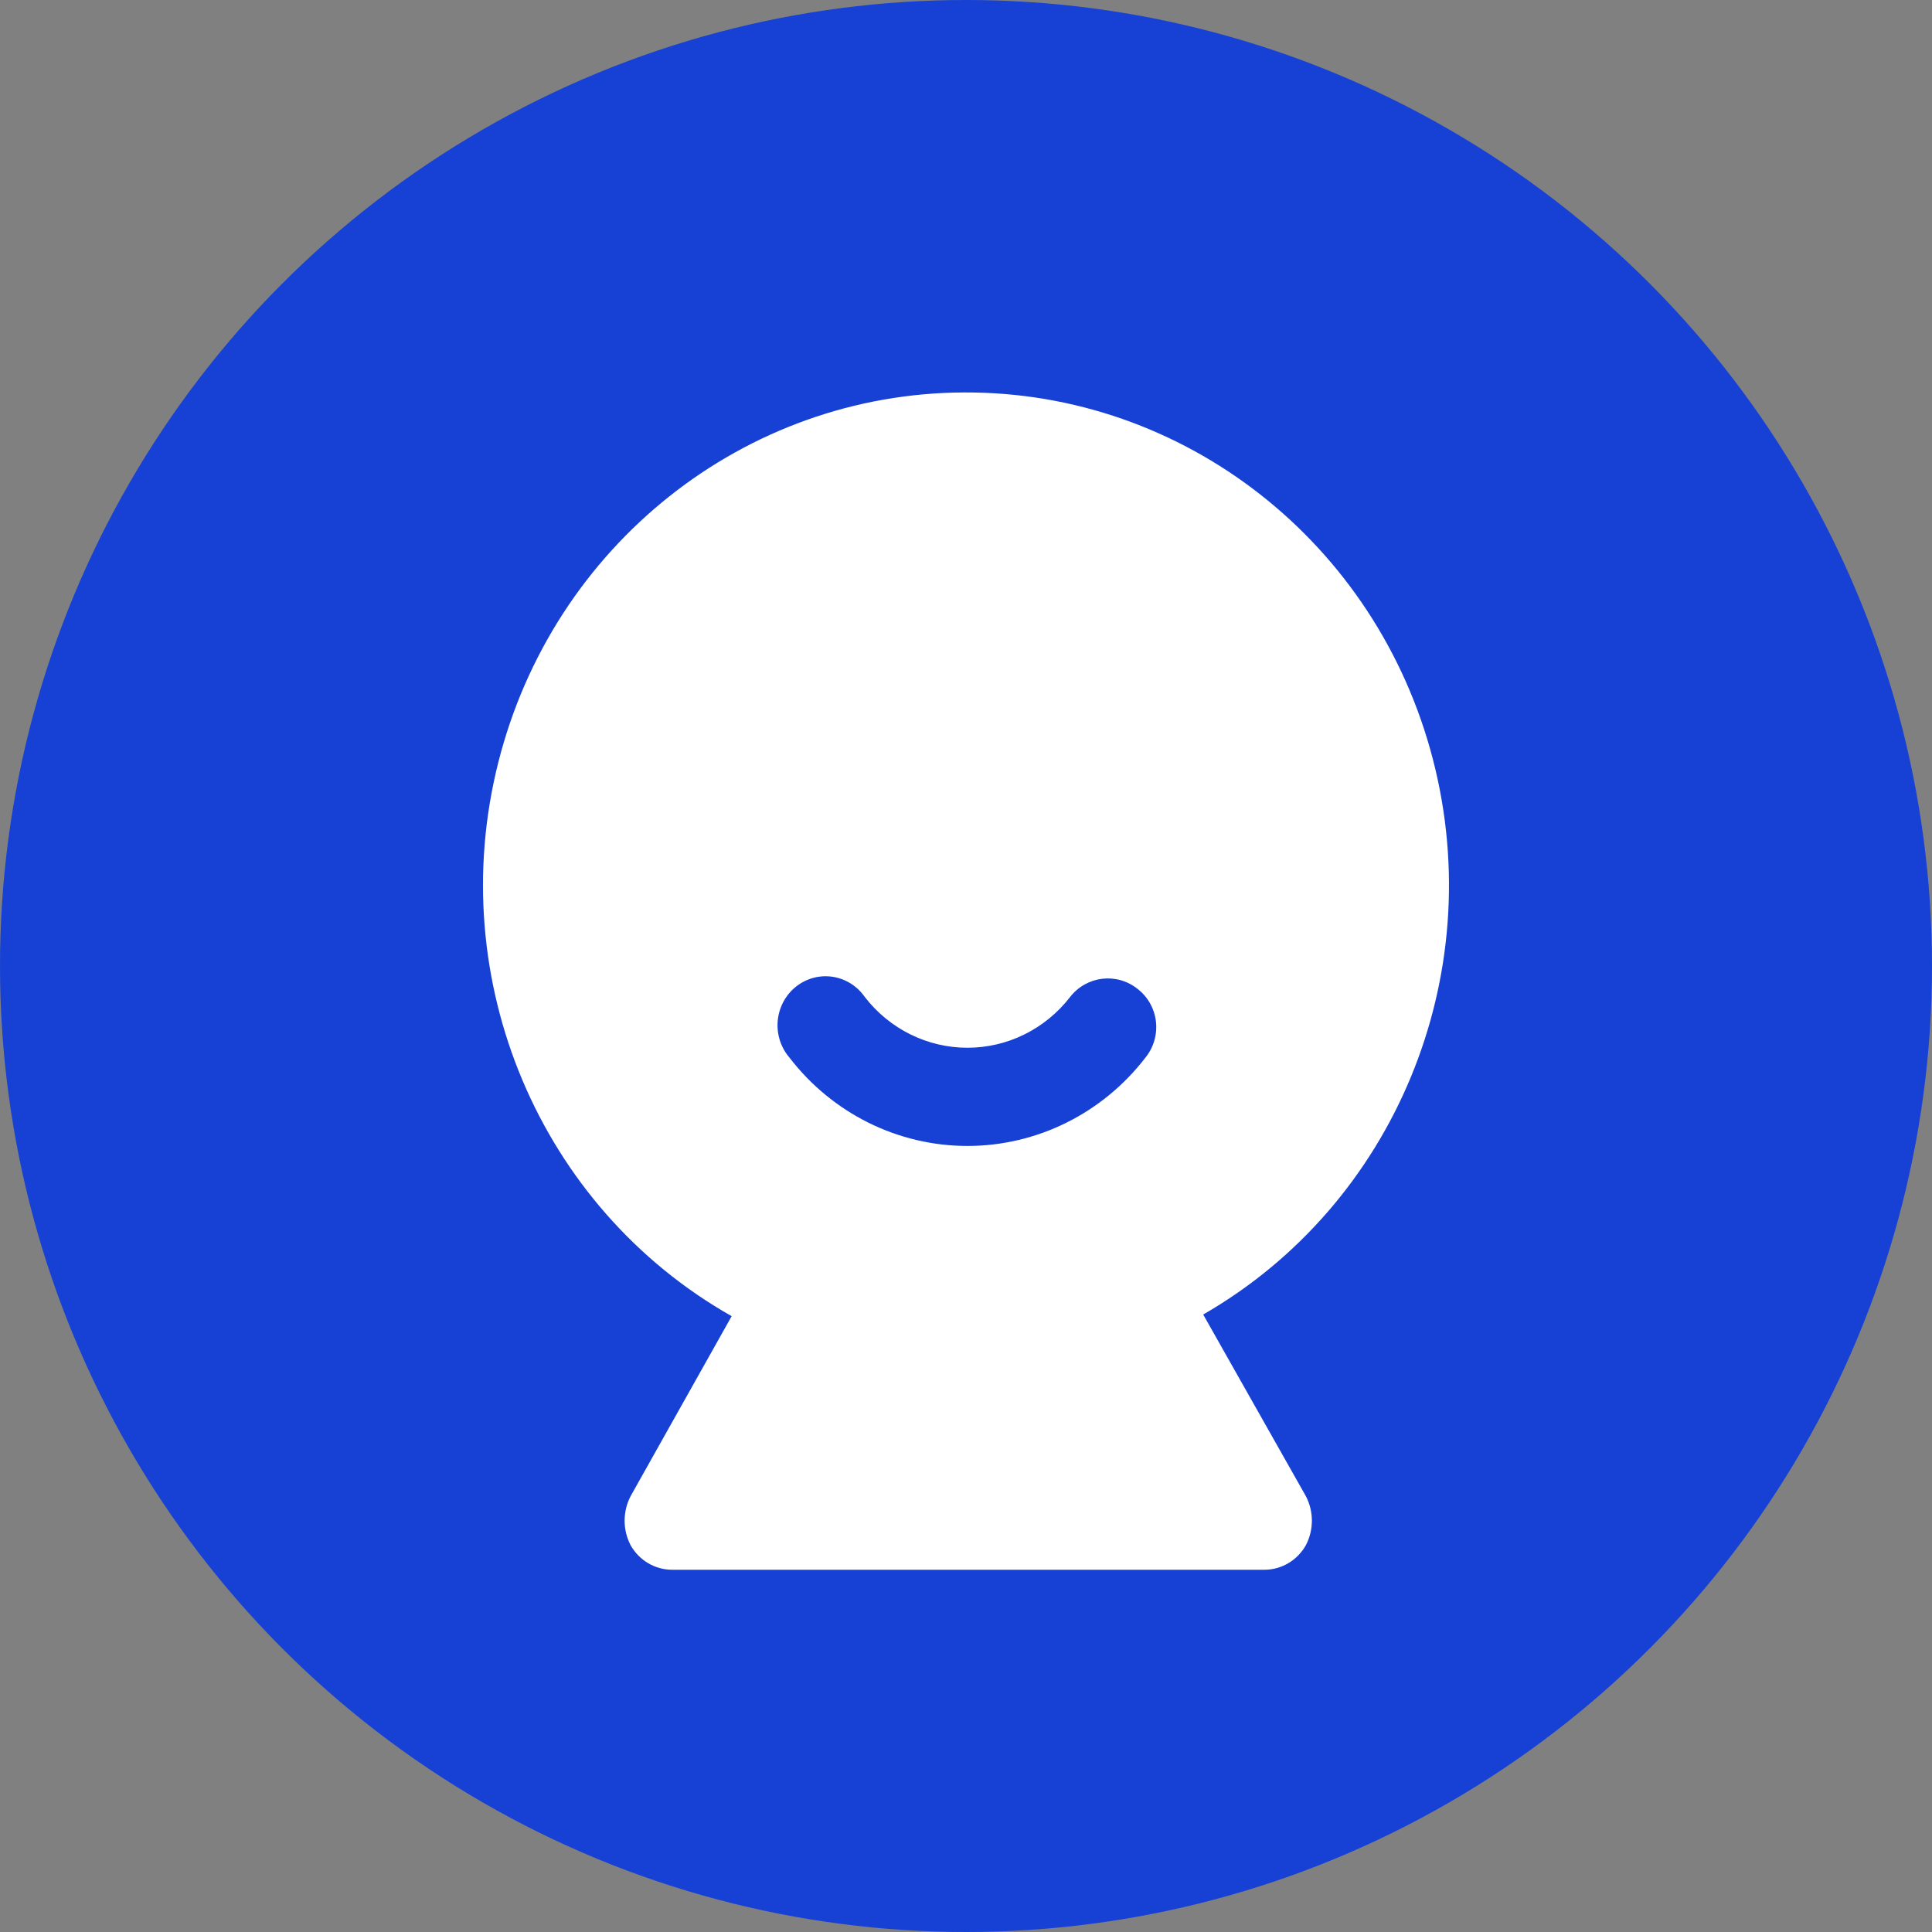 <?xml version="1.0" encoding="UTF-8"?>
<svg width="48px" height="48px" viewBox="0 0 48 48" version="1.1" xmlns="http://www.w3.org/2000/svg" xmlns:xlink="http://www.w3.org/1999/xlink">
    <rect x="0" y="0" width="48" height="48" fill="#808080" stroke="none"/>
    <!-- Generator: Sketch 63.1 (92452) - https://sketch.com -->
    <title>Group</title>
    <desc>Created with Sketch.</desc>
    <g id="Page-1" stroke="none" stroke-width="1" fill="none" fill-rule="evenodd">
        <g id="Deposit-Liquidity" transform="translate(-309, -127)">
            <g id="Group" transform="translate(309, 127)">
                <circle id="Oval" fill="#1741D4" cx="24" cy="24" r="24"></circle>
                <g id="我" transform="translate(12, 9.75)" fill="#FFFFFF" fill-rule="nonzero">
                    <path d="M17.893,22.909 C22.65,20.172 24.996,14.502 23.6,9.115 C22.205,3.727 17.42,-0.019 11.959,7.16666928e-05 C6.498,0.019 1.738,3.799 0.379,9.196 C-0.981,14.593 1.403,20.246 6.178,22.95 L3.667,27.422 C3.469,27.803 3.469,28.26 3.667,28.64 C3.88,29.019 4.276,29.252 4.704,29.25 L19.408,29.25 C19.836,29.252 20.231,29.019 20.444,28.64 C20.643,28.26 20.643,27.803 20.444,27.422 L17.893,22.909 Z M16.459,16.525 C15.393,17.911 13.762,18.721 12.036,18.721 C10.309,18.721 8.678,17.911 7.613,16.525 C7.322,16.186 7.238,15.711 7.395,15.29 C7.551,14.869 7.923,14.571 8.361,14.514 C8.799,14.458 9.231,14.652 9.486,15.02 C10.102,15.817 11.042,16.281 12.036,16.281 C13.03,16.281 13.97,15.817 14.586,15.02 C14.995,14.496 15.742,14.405 16.26,14.817 C16.515,15.012 16.681,15.305 16.719,15.627 C16.756,15.95 16.662,16.275 16.459,16.525 L16.459,16.525 Z" id="Shape"></path>
                </g>
            </g>
        </g>
    </g>
</svg>